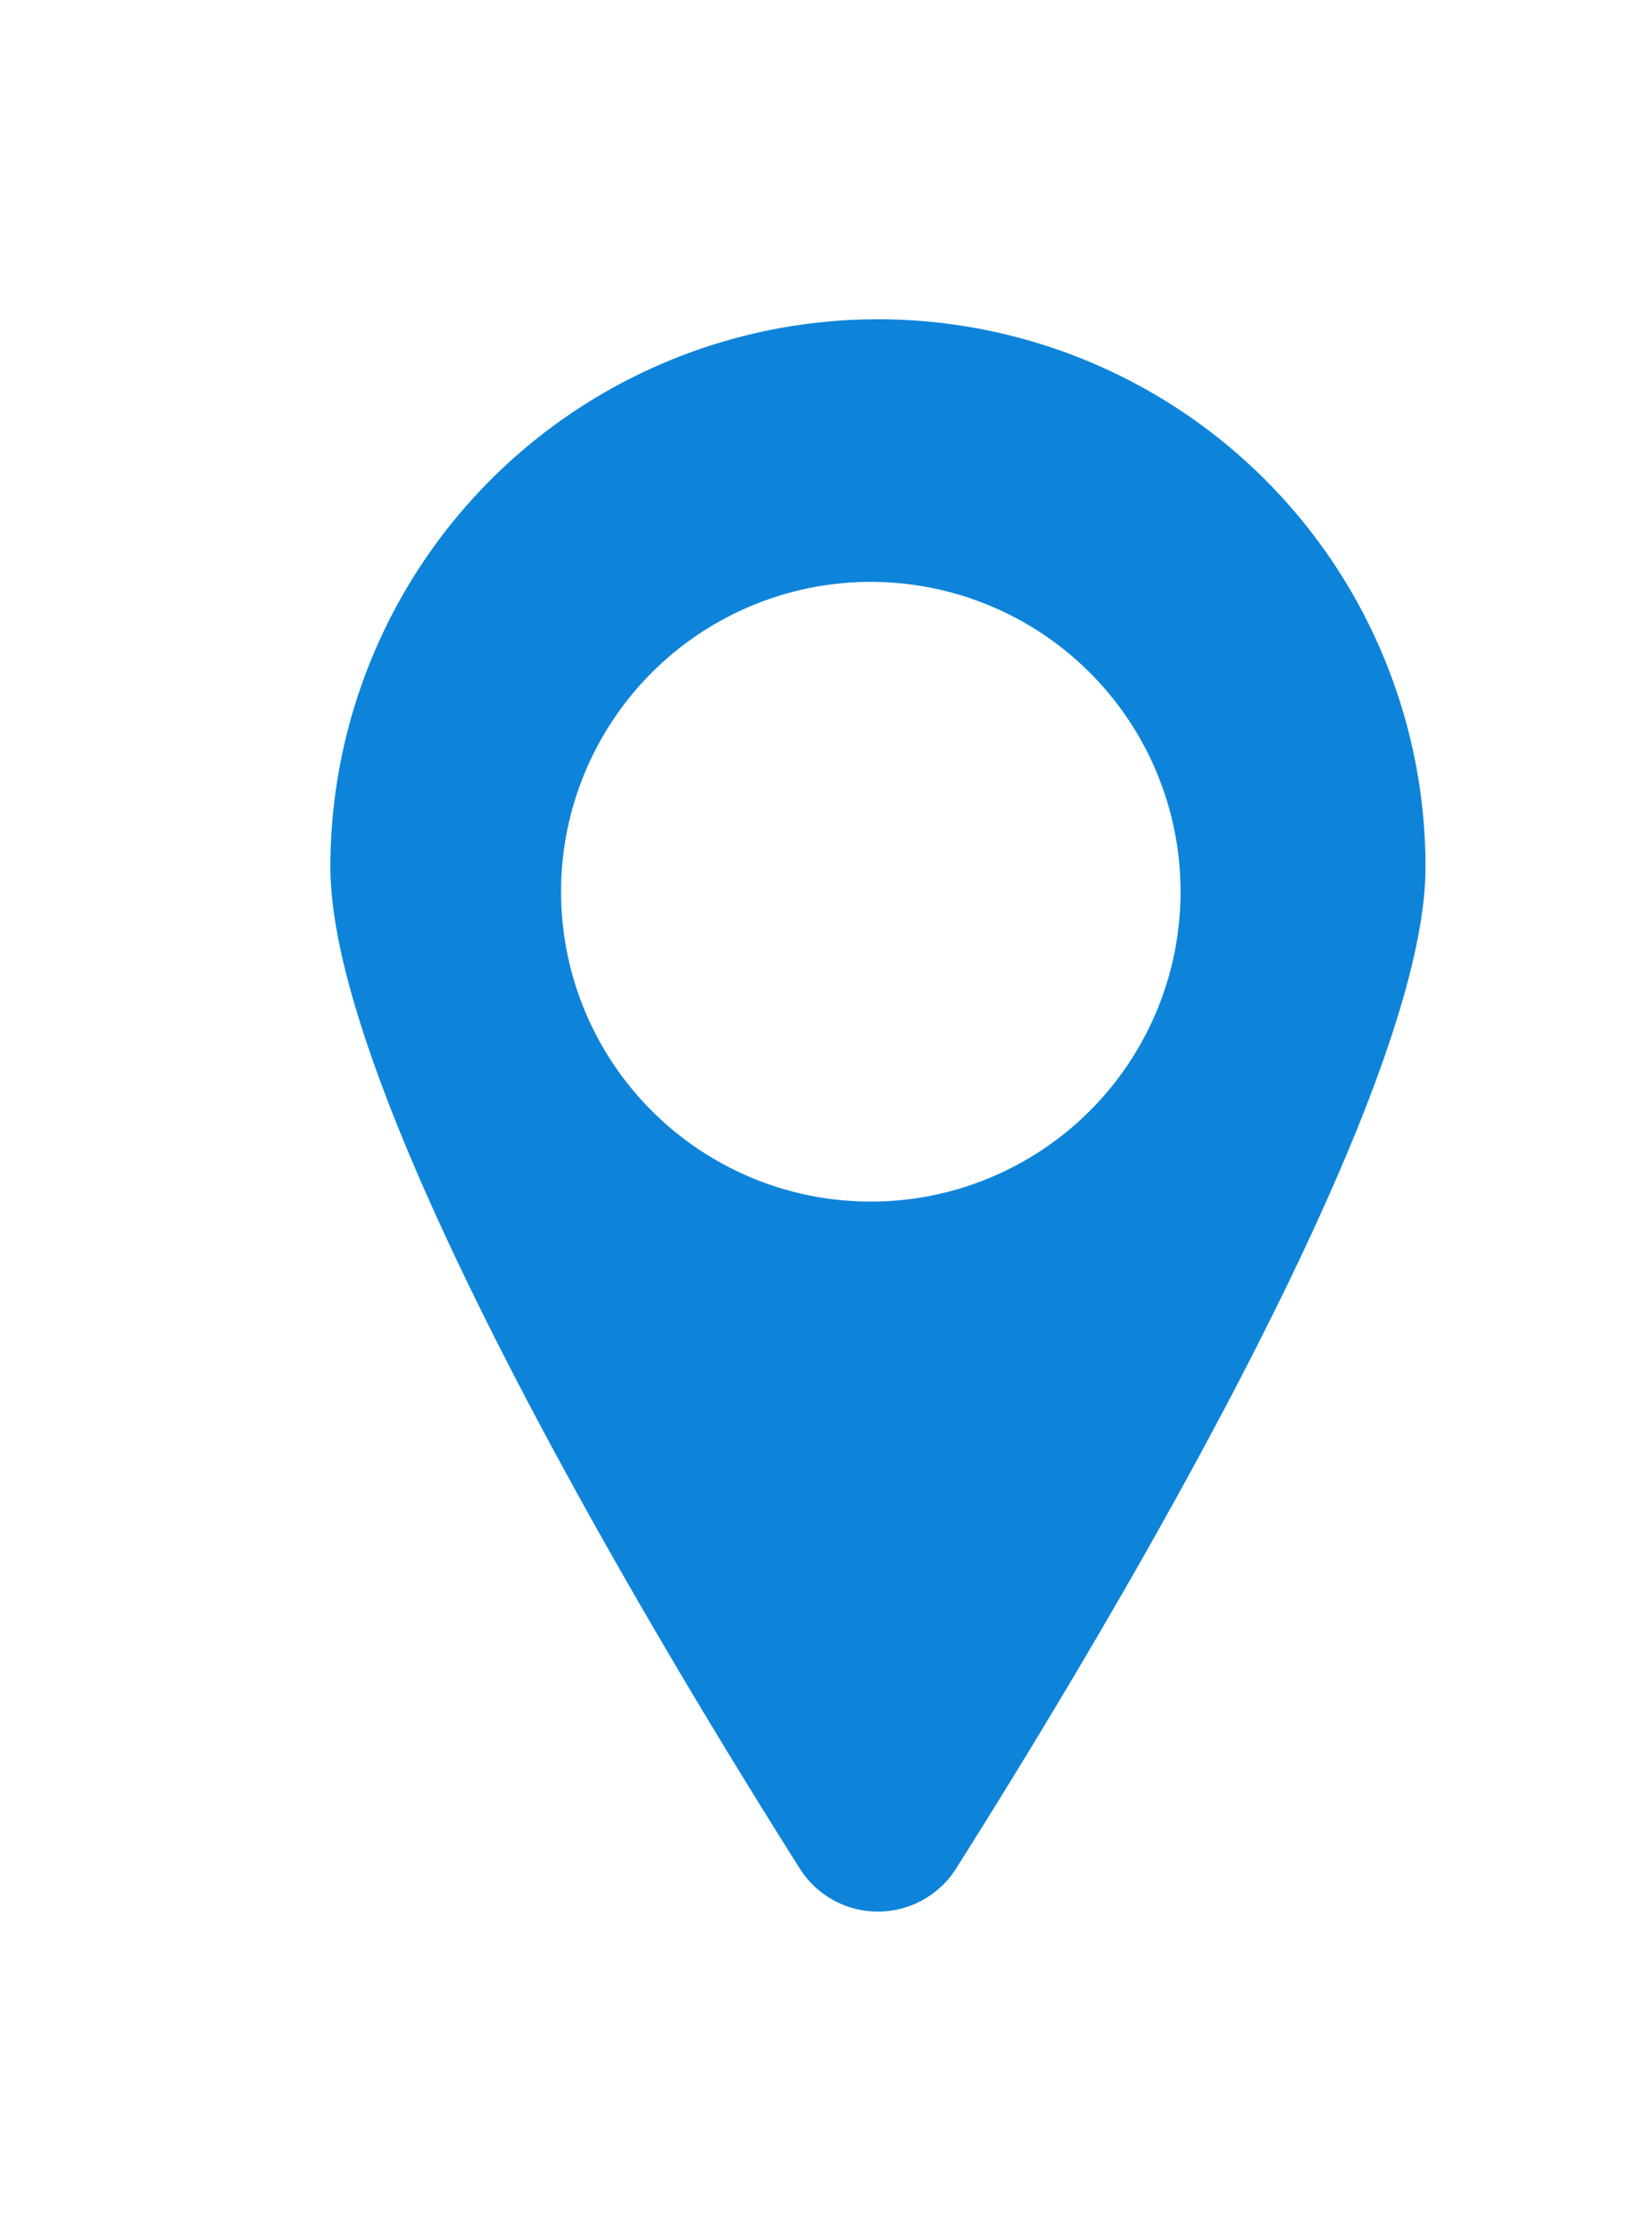 <svg width="20" height="27" fill="none" xmlns="http://www.w3.org/2000/svg"><path d="M10.629 3.864A6.629 6.629 0 0 0 4 10.494c0 2.791 3.853 9.223 5.684 12.122a1.12 1.12 0 0 0 1.89-.001c1.832-2.9 5.684-9.33 5.684-12.121a6.629 6.629 0 0 0-6.629-6.63zm0 10.677a3.75 3.75 0 1 1 0-7.498 3.75 3.75 0 0 1 0 7.498z" fill="#0D84DA"/></svg>